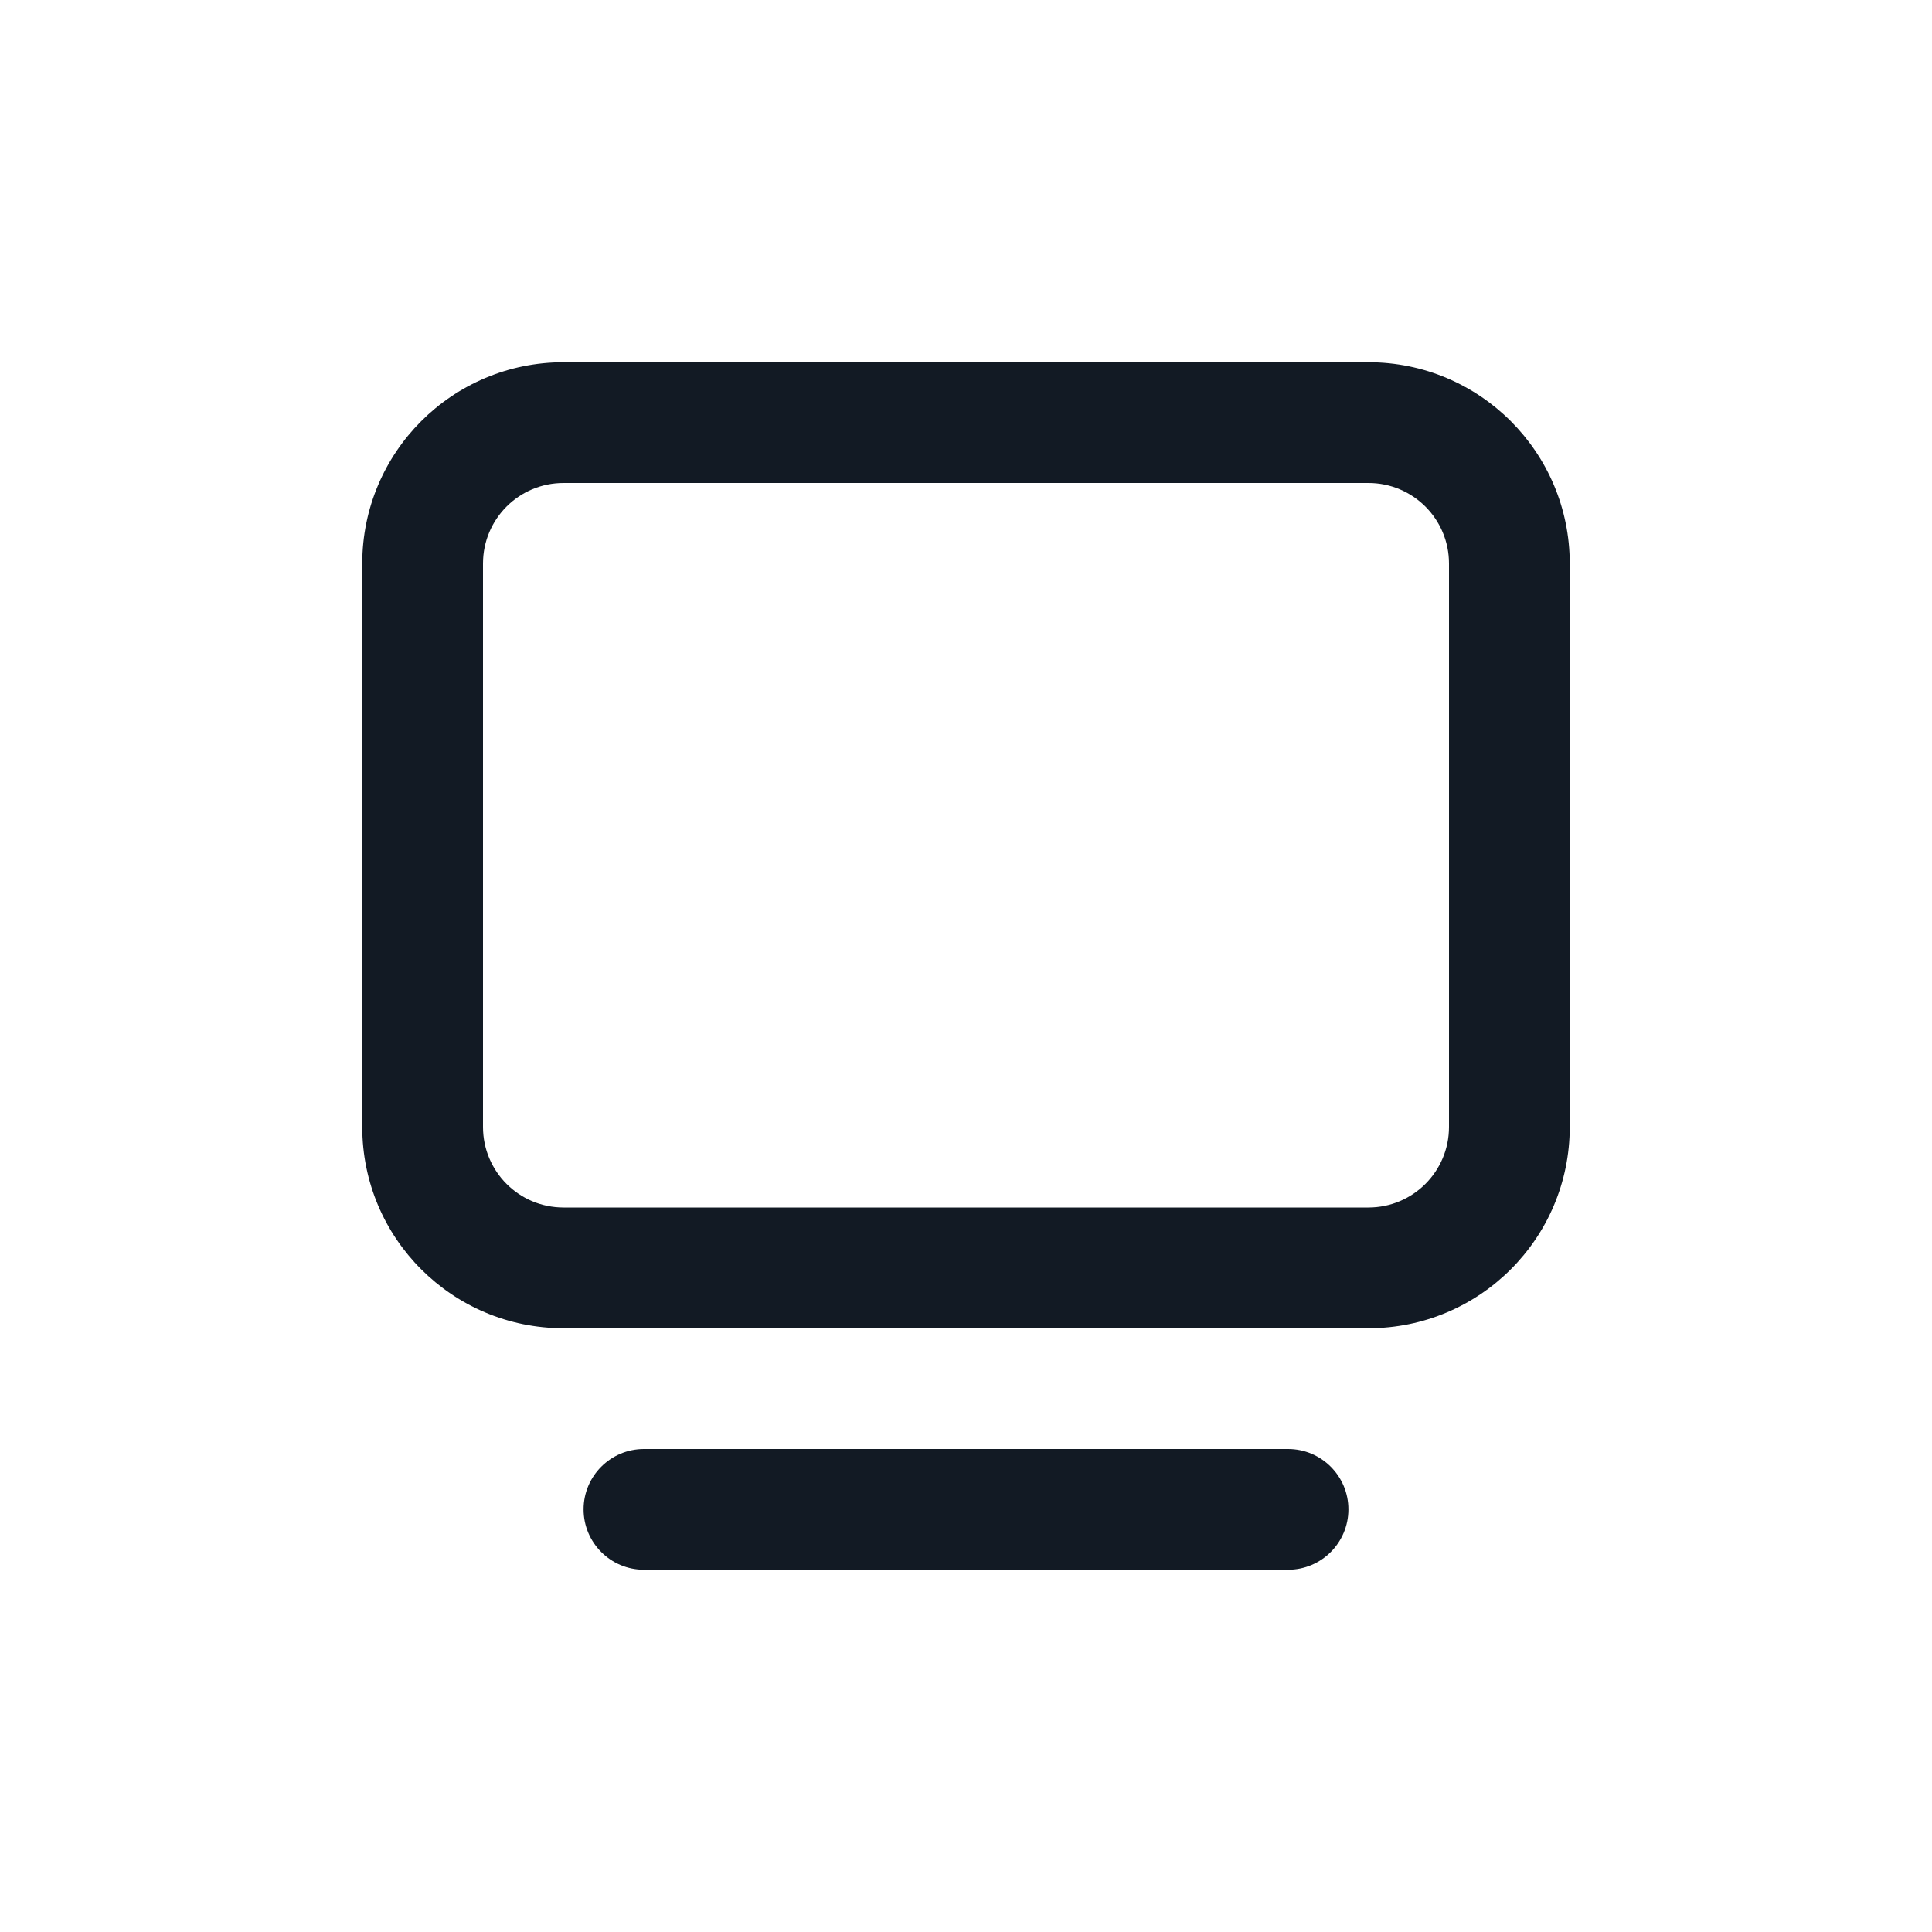 <svg width="16" height="16" viewBox="0 0 16 16" fill="none" xmlns="http://www.w3.org/2000/svg">
<path fill-rule="evenodd" clip-rule="evenodd" d="M11.333 3H4.667C3.746 3 3 3.746 3 4.667V9.333C3 10.254 3.746 11 4.667 11H11.333C12.254 11 13 10.254 13 9.333V4.667C13 3.746 12.254 3 11.333 3ZM4 4.667C4 4.298 4.298 4 4.667 4H11.333C11.701 4 12 4.298 12 4.667V9.333C12 9.702 11.701 10 11.333 10H4.667C4.298 10 4 9.702 4 9.333V4.667ZM5.333 12C5.057 12 4.833 12.224 4.833 12.5C4.833 12.776 5.057 13 5.333 13H10.667C10.943 13 11.167 12.776 11.167 12.5C11.167 12.224 10.943 12 10.667 12H5.333Z" fill="#121A24"/>
</svg>
